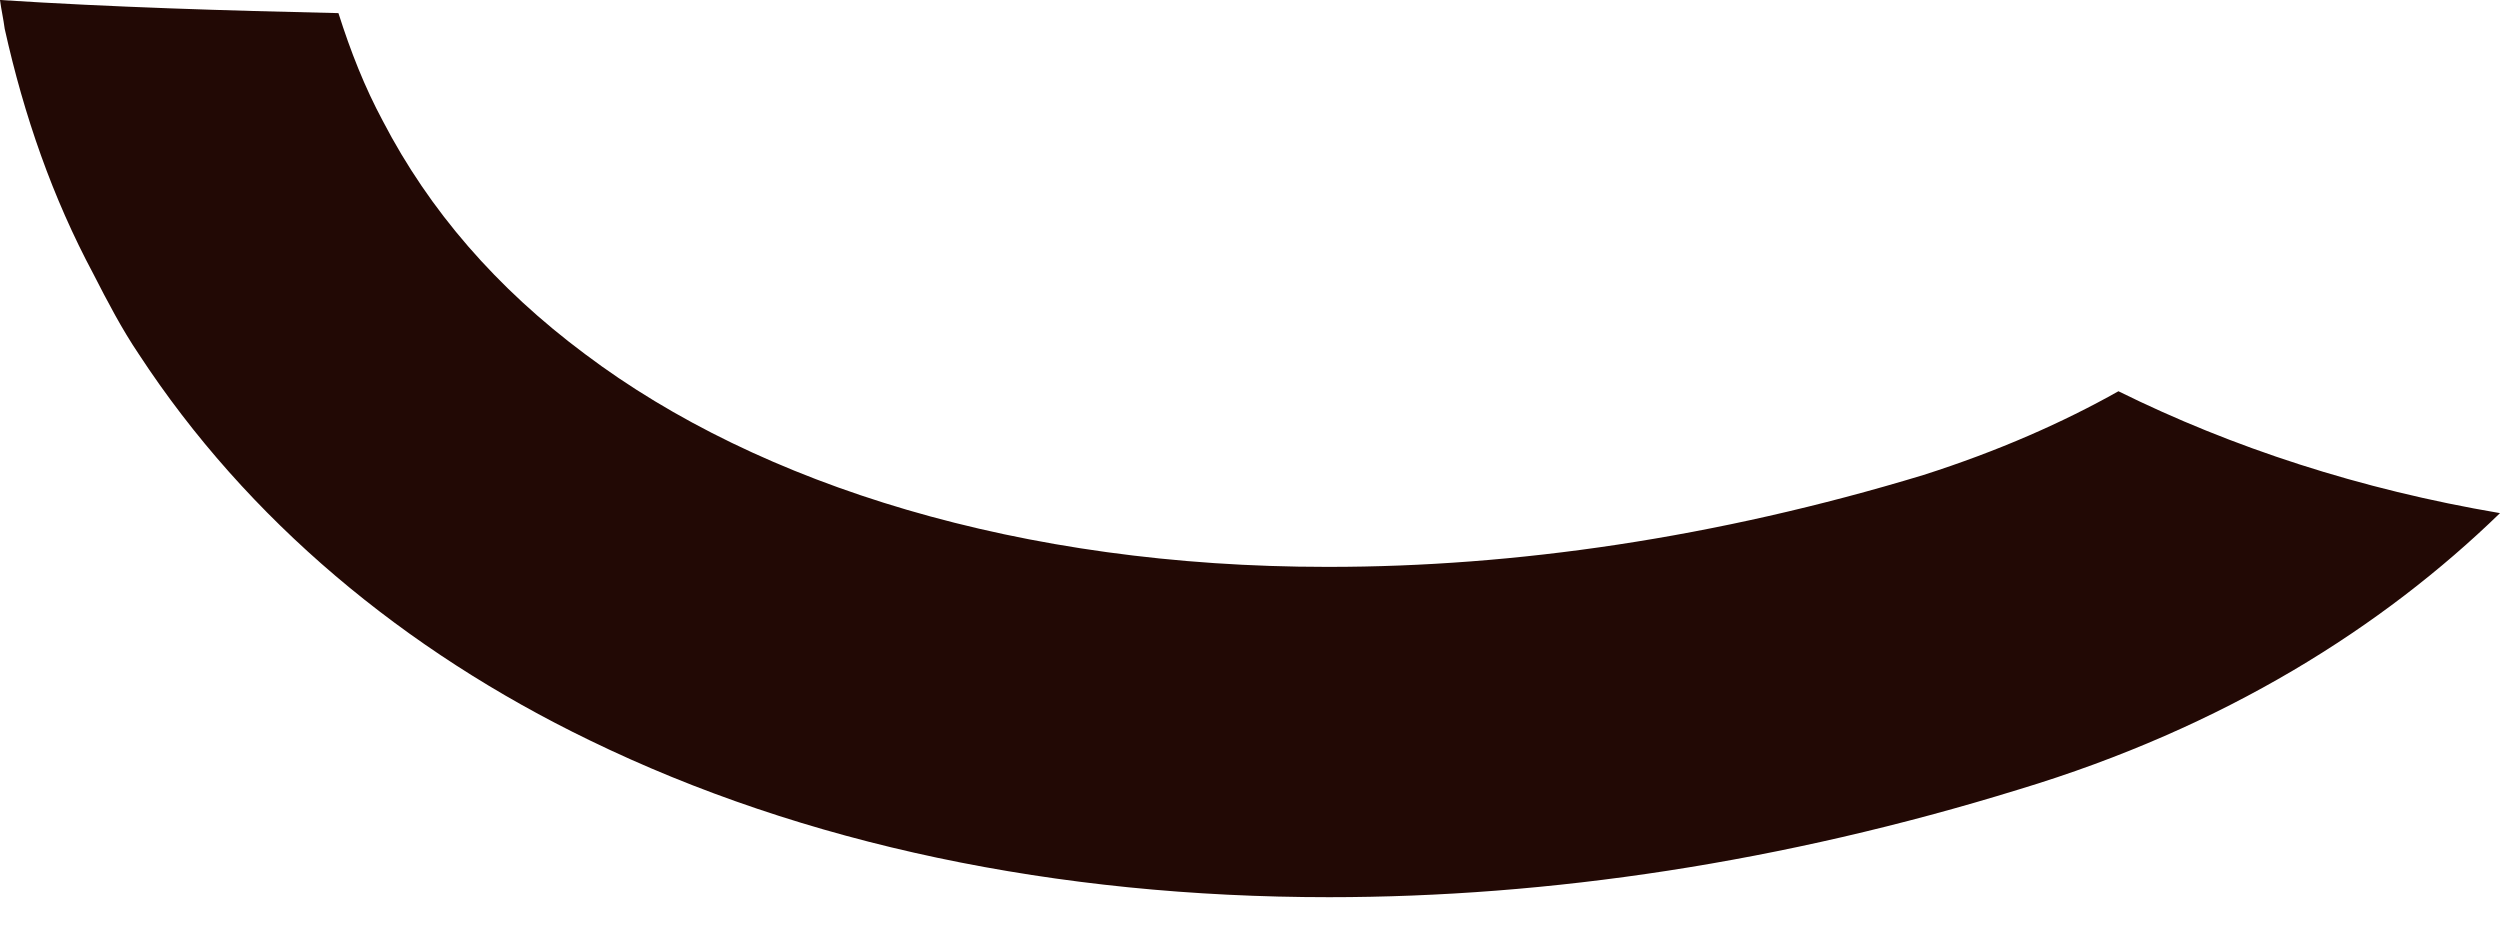 <svg width="8" height="3" viewBox="0 0 8 3" fill="none" xmlns="http://www.w3.org/2000/svg">
<path d="M4.253 2.871C3.38 2.871 2.572 2.702 1.887 2.369C1.294 2.082 0.792 1.665 0.444 1.133C0.39 1.053 0.344 0.965 0.299 0.877C0.168 0.632 0.077 0.371 0.015 0.092C0.011 0.061 0.004 0.031 0 0C0.36 0.023 0.723 0.034 1.083 0.042C1.122 0.165 1.167 0.279 1.225 0.387C1.374 0.674 1.589 0.922 1.872 1.133C2.431 1.554 3.269 1.814 4.245 1.814C4.249 1.814 4.249 1.814 4.253 1.814C4.846 1.814 5.489 1.722 6.155 1.52C6.396 1.443 6.603 1.351 6.779 1.252C7.143 1.432 7.552 1.566 8 1.642C7.625 2.006 7.12 2.327 6.461 2.526C5.703 2.76 4.957 2.871 4.253 2.871Z" fill="#220905"/>
</svg>
